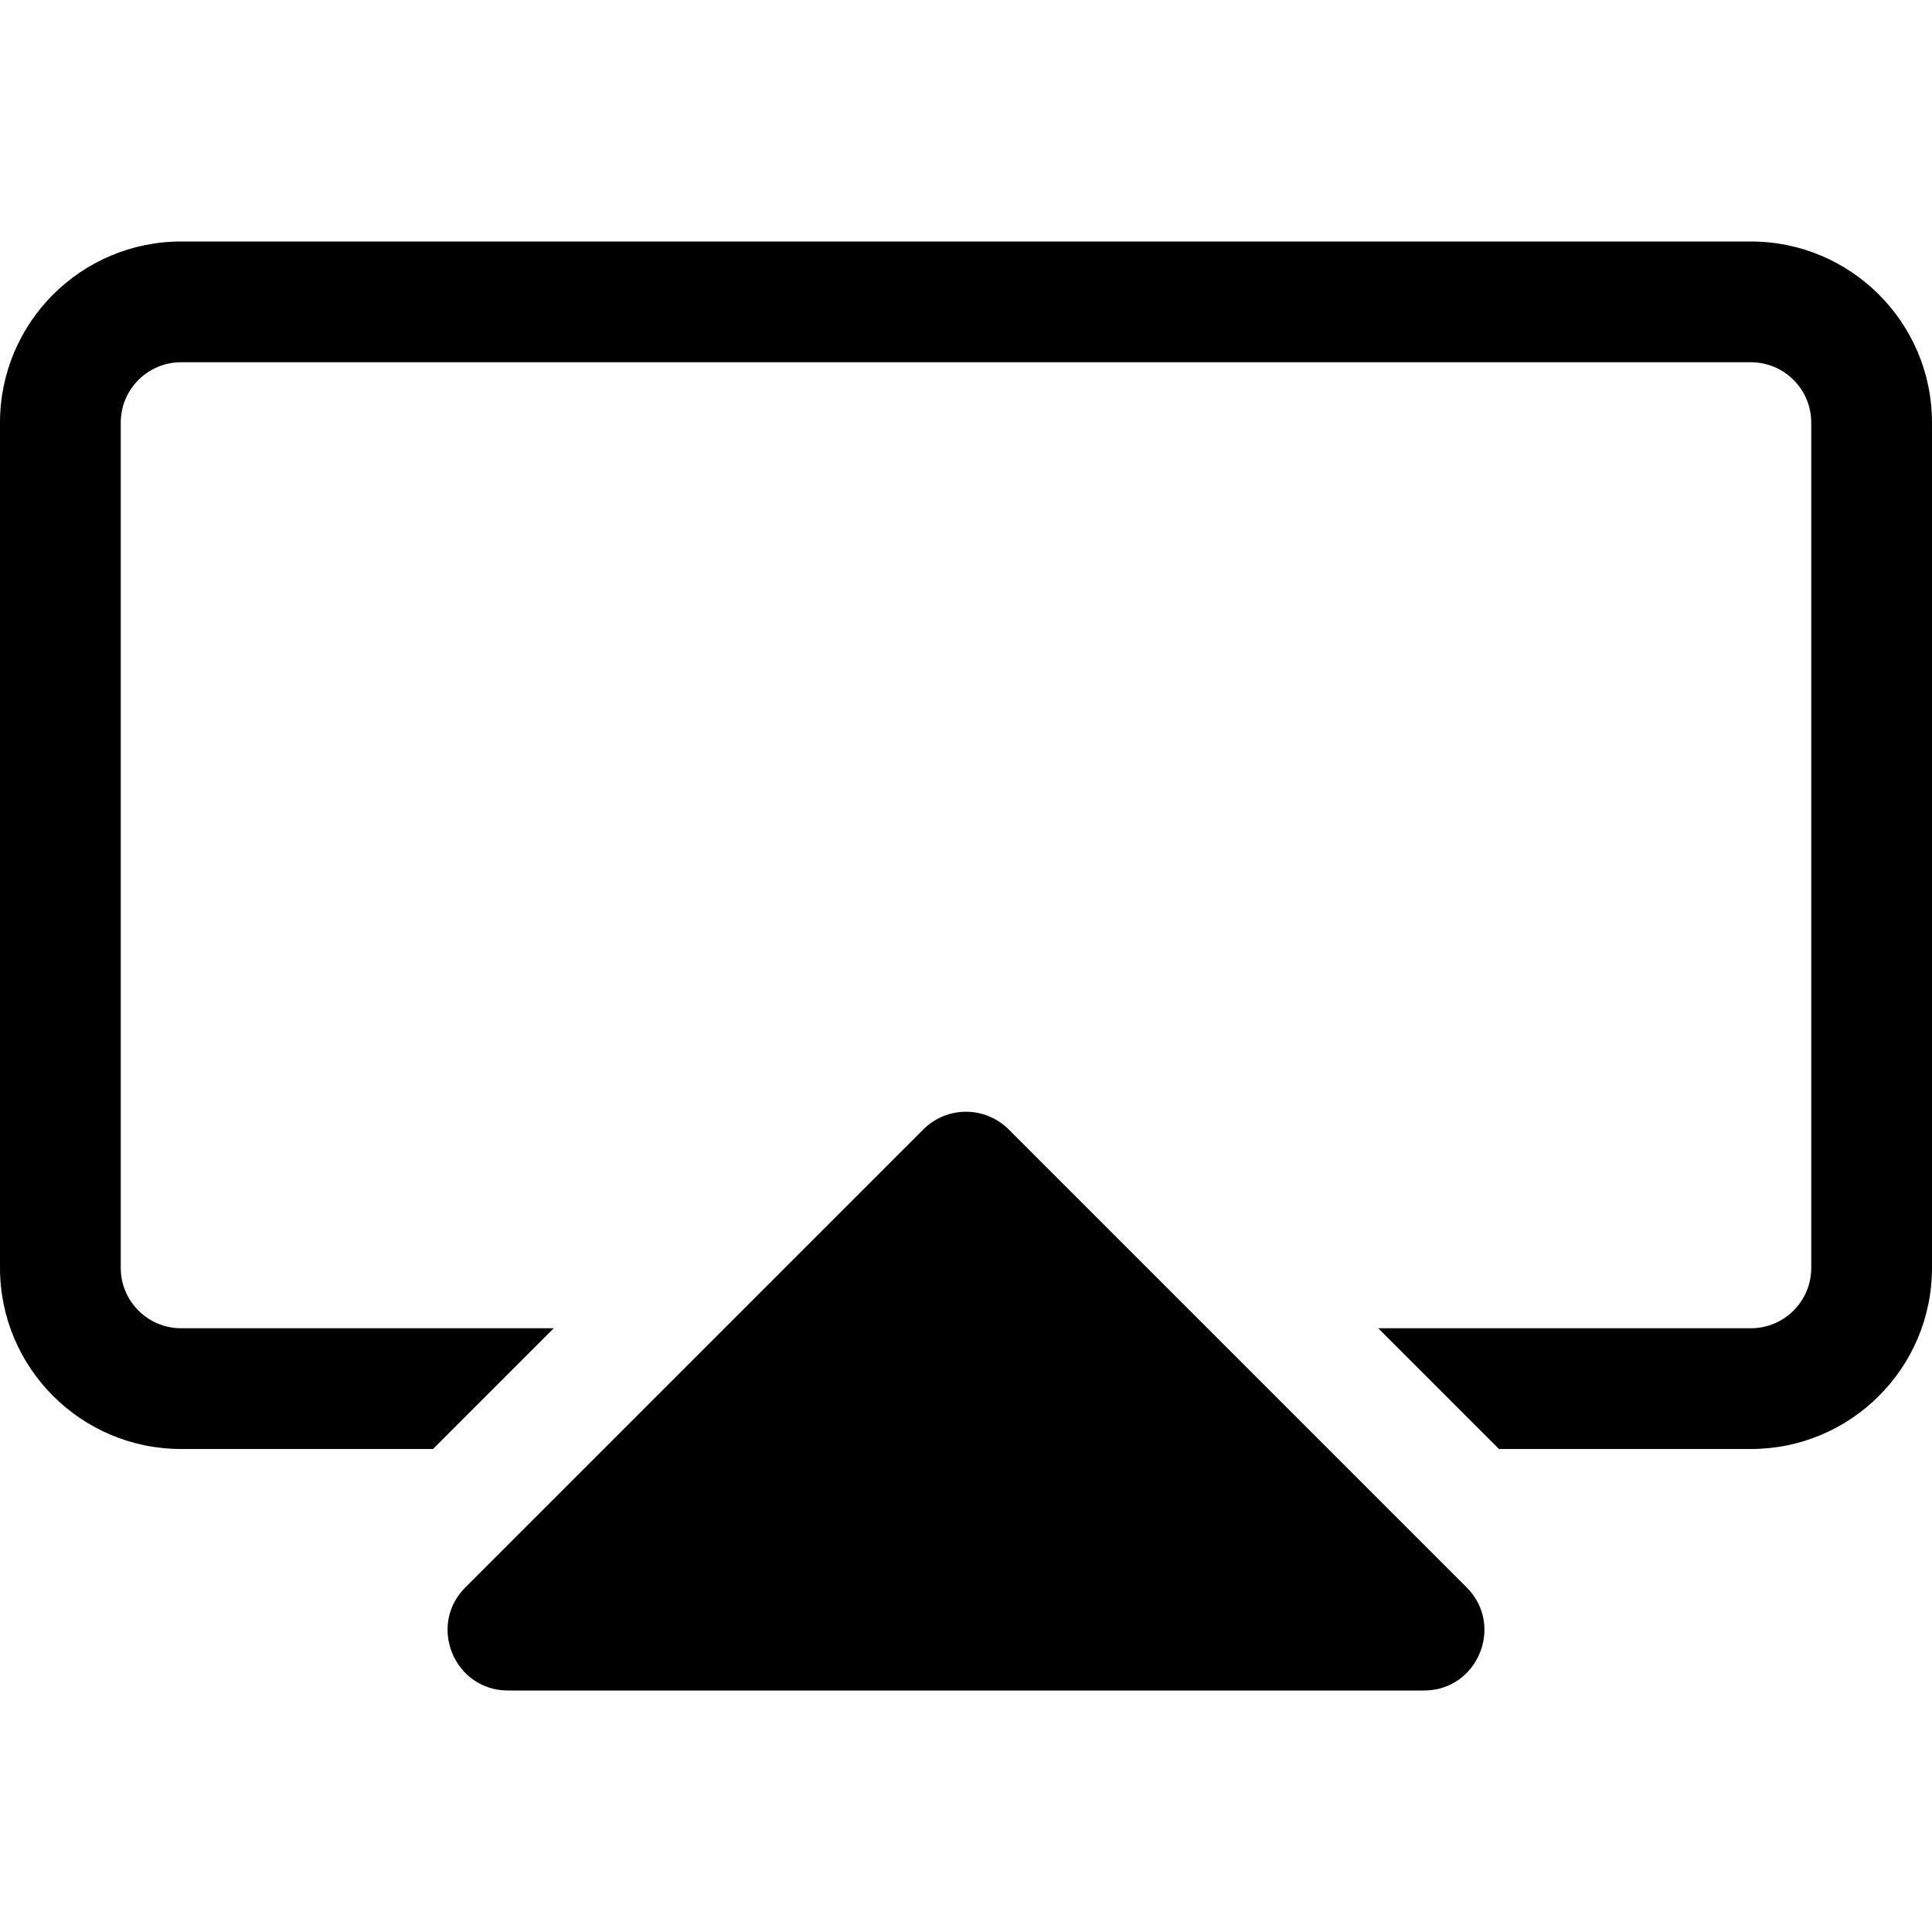 <svg width="16" height="16" viewBox="0 0 16 16" fill="none" xmlns="http://www.w3.org/2000/svg">
<path d="M7.646 9.354L3.854 13.146C3.539 13.461 3.762 14 4.207 14H11.793C12.238 14 12.461 13.461 12.146 13.146L8.354 9.354C8.158 9.158 7.842 9.158 7.646 9.354Z" fill="black"/>
<path d="M11.414 11H14.5C14.776 11 15 10.776 15 10.5V3.5C15 3.224 14.776 3 14.5 3H1.5C1.224 3 1 3.224 1 3.5V10.5C1 10.776 1.224 11 1.5 11H4.586L3.586 12H1.5C0.672 12 0 11.328 0 10.5V3.5C0 2.672 0.672 2 1.5 2H14.5C15.328 2 16 2.672 16 3.5V10.5C16 11.328 15.328 12 14.5 12H12.414L11.414 11Z" fill="black"/>
</svg>
